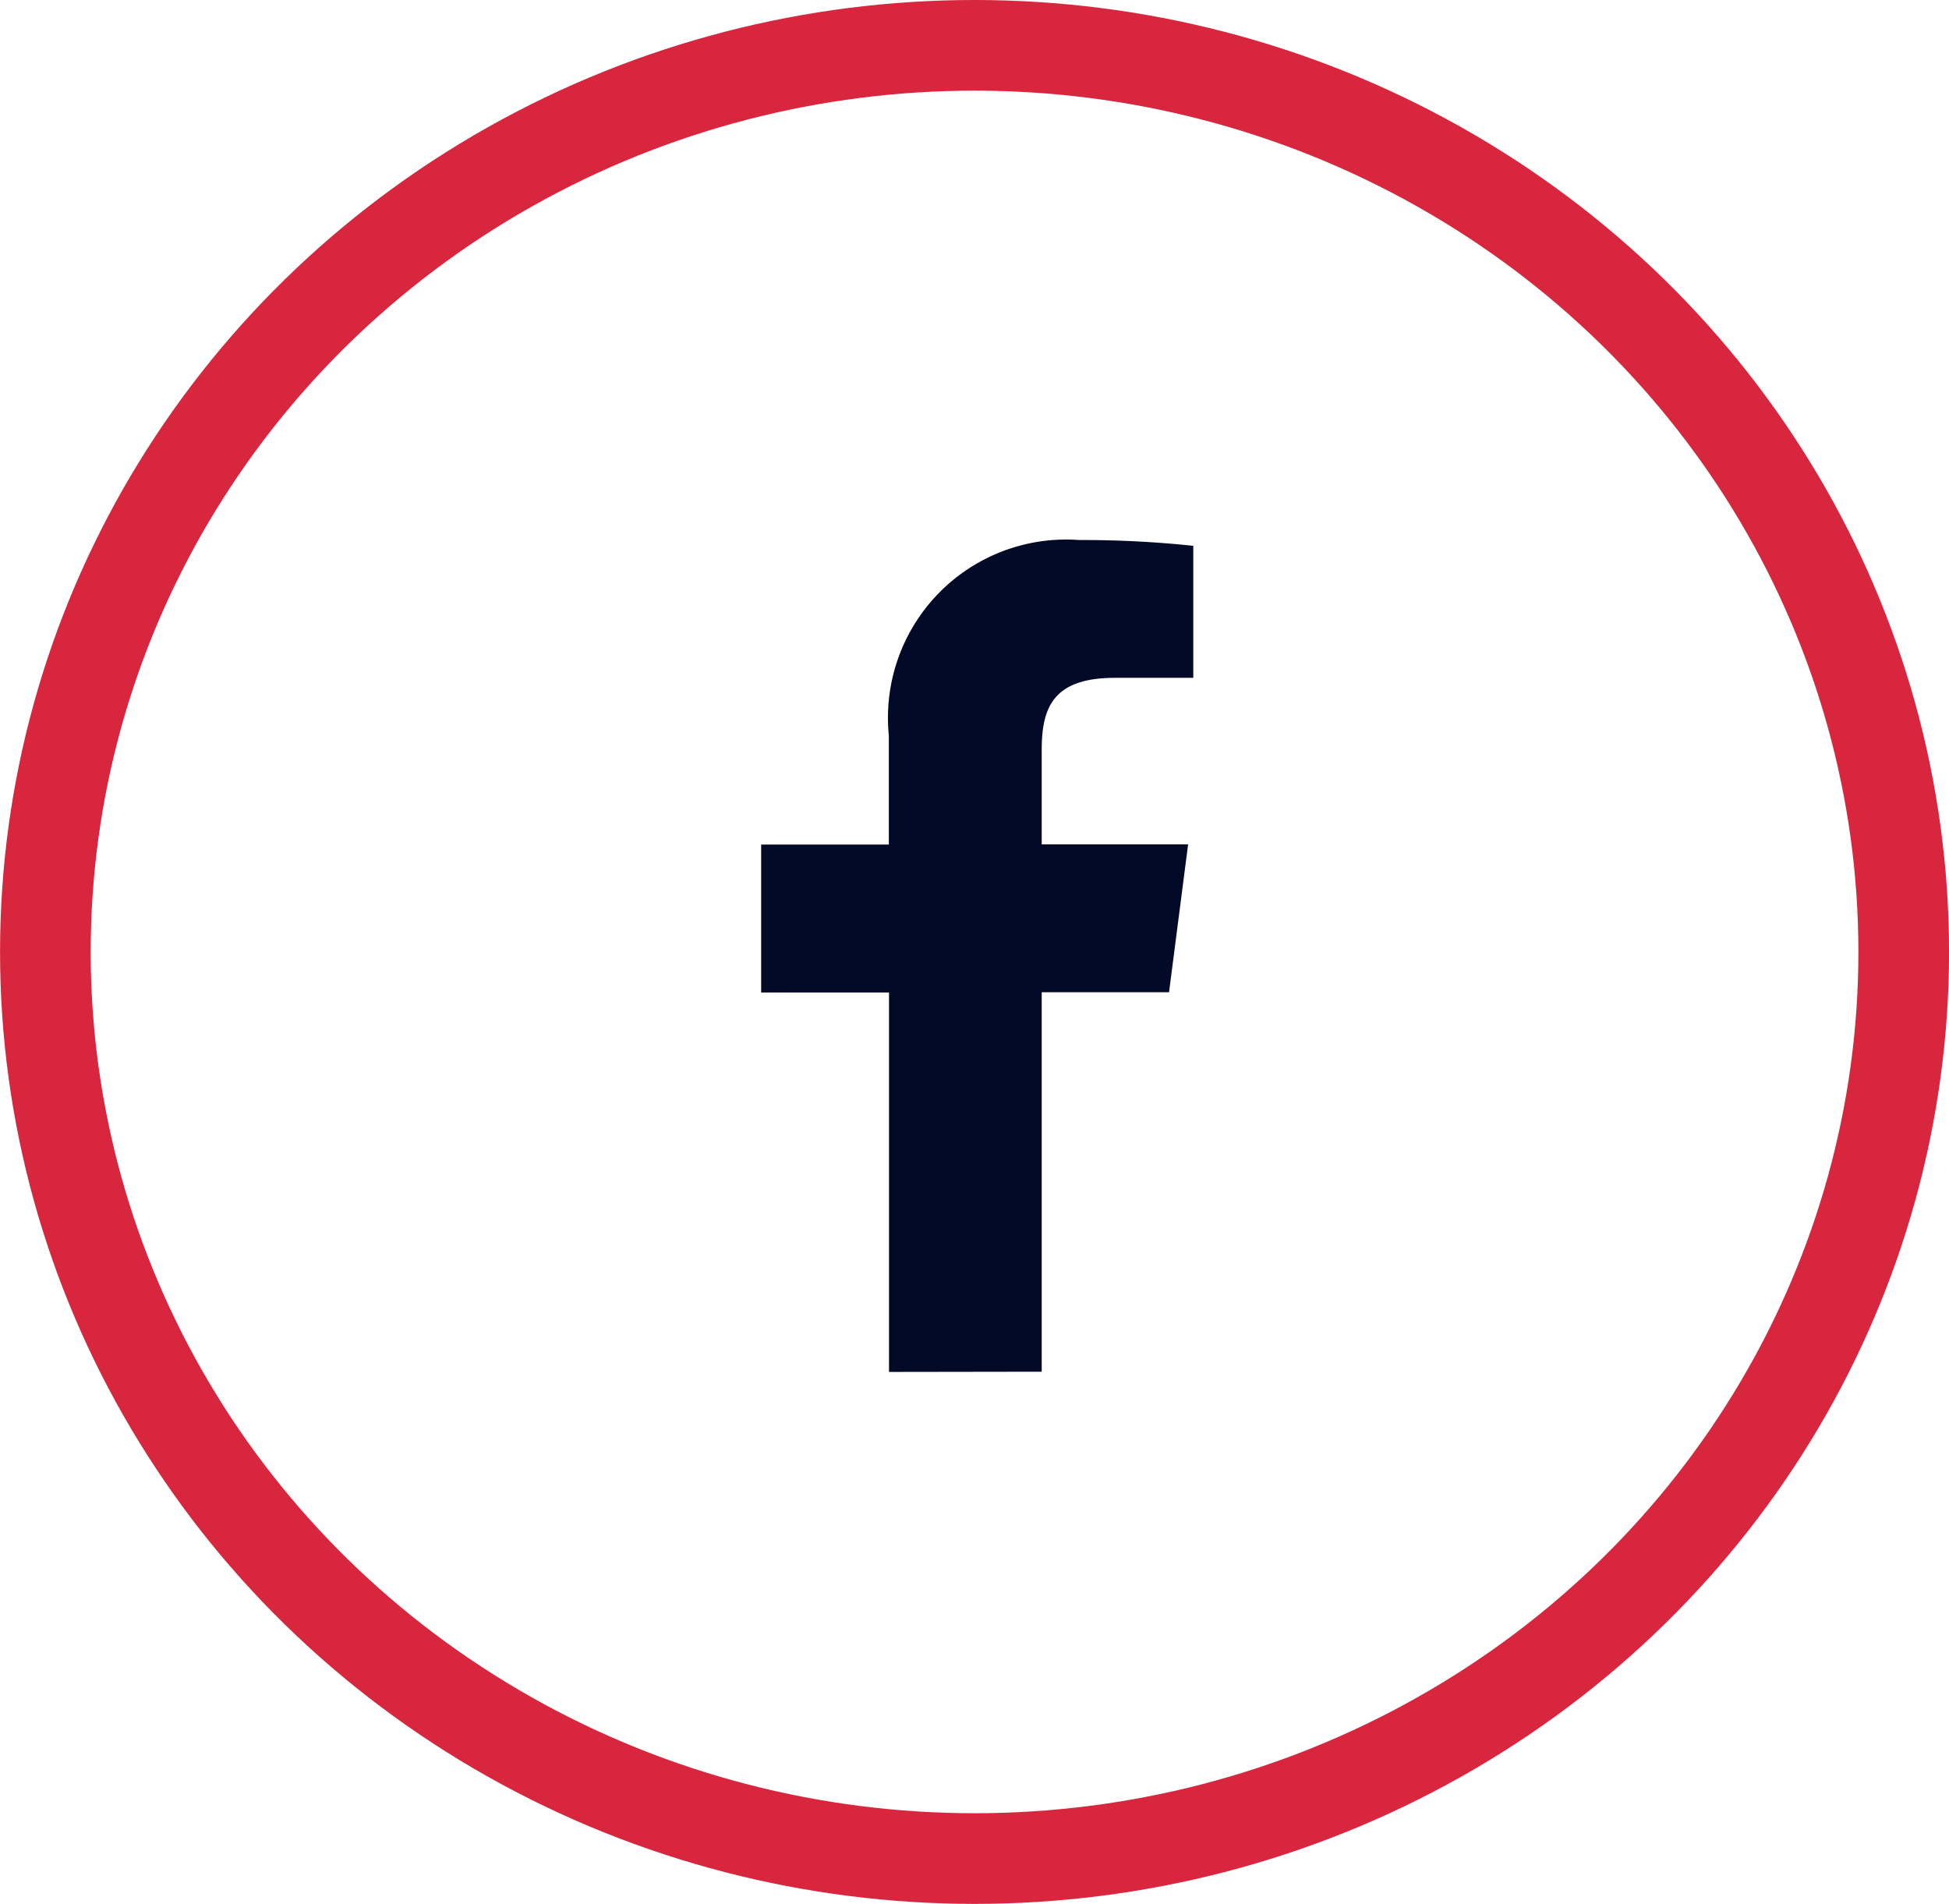 <svg xmlns="http://www.w3.org/2000/svg" width="43" height="42" viewBox="0 0 43 42">
  <g id="Group_2846" data-name="Group 2846" transform="translate(-13100 -931)">
    <g id="Group_238" data-name="Group 238" transform="translate(13100.266 930.51)">
      <g id="Group_234" data-name="Group 234" transform="translate(16.531 12.398)">
        <path id="Path_138" data-name="Path 138" d="M380.769,602.319v-8.371h2.809l.421-3.263h-3.23V588.6c0-.944.262-1.588,1.616-1.588h1.728V584.1a23.217,23.217,0,0,0-2.517-.128,3.931,3.931,0,0,0-4.2,4.312v2.406h-2.817v3.263H377.4v8.371Z" transform="translate(-374.583 -583.967)" fill="#020a28"/>
      </g>
      <g id="Ellipse_48" data-name="Ellipse 48" transform="translate(-0.265 0.49)" fill="none" stroke="#d7263d" stroke-width="2">
        <ellipse cx="21.5" cy="21" rx="21.5" ry="21" stroke="none"/>
        <ellipse cx="21.5" cy="21" rx="20.5" ry="20" fill="none"/>
      </g>
    </g>
  </g>
</svg>
